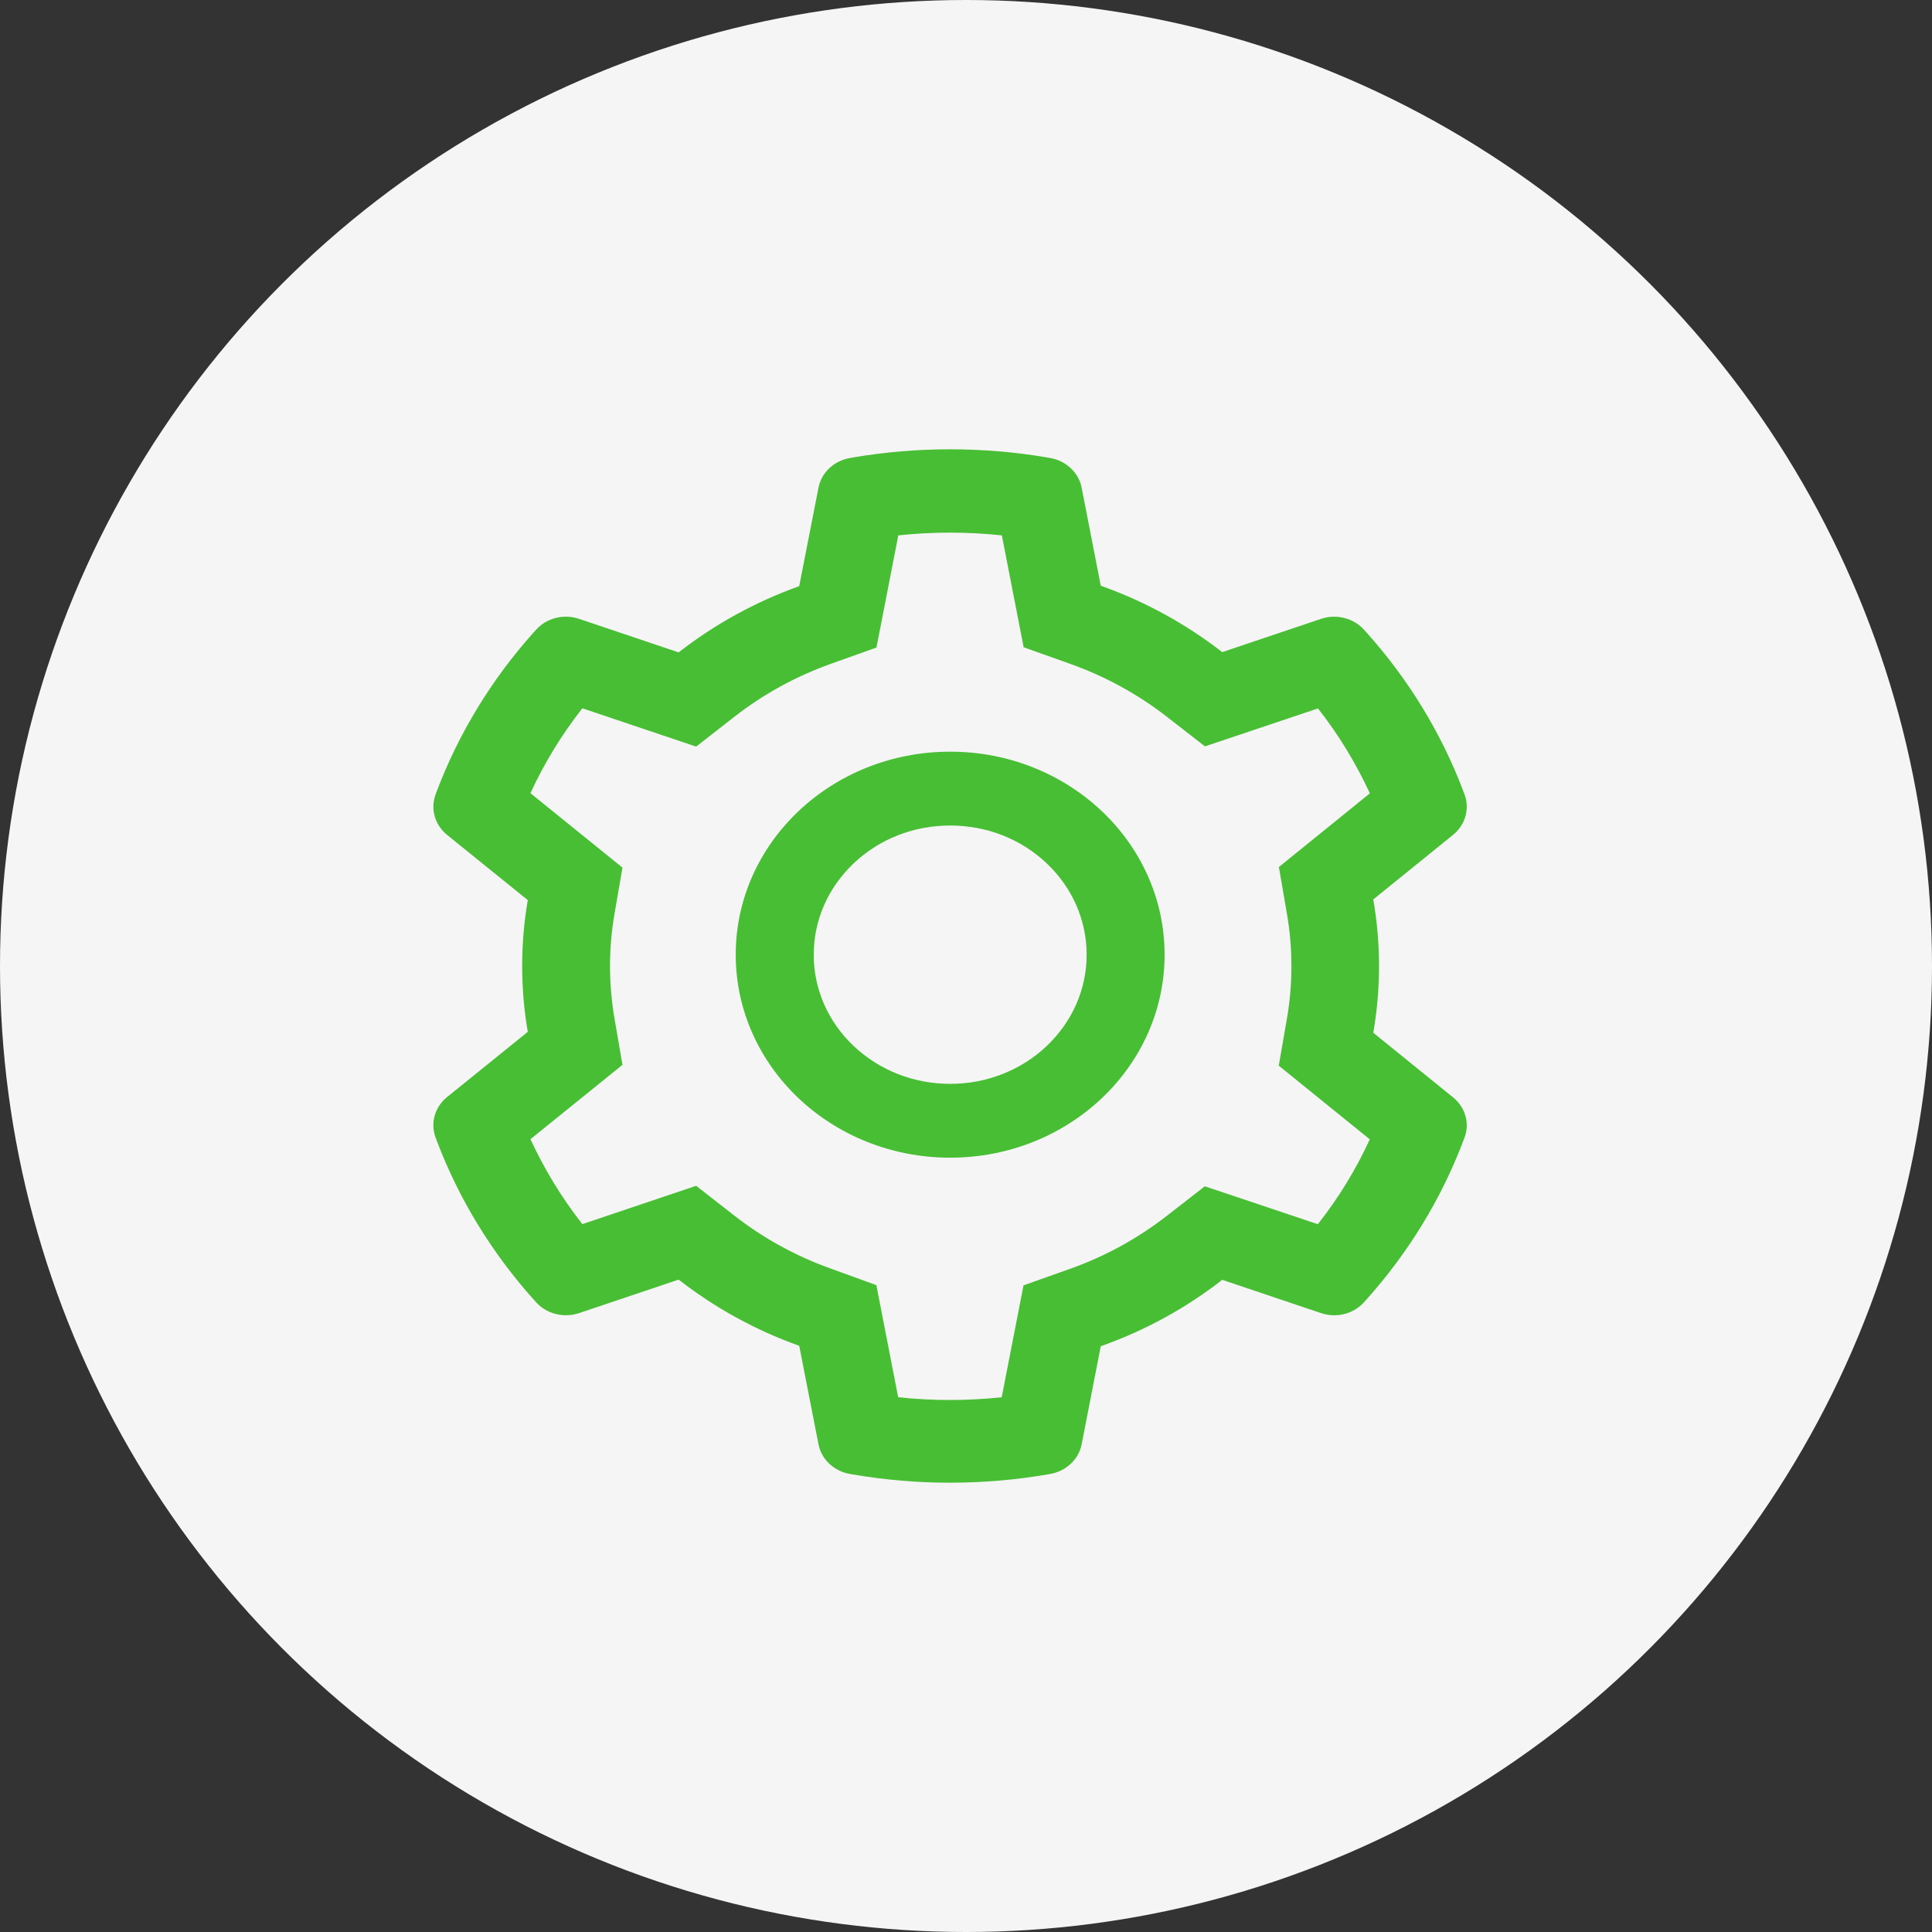 <svg width="43" height="43" viewBox="0 0 43 43" fill="none" xmlns="http://www.w3.org/2000/svg">
<rect x="0" y="0" width="43" height="43" fill="#333333" stroke="none"/>
<circle cx="21.5" cy="21.5" r="21.5" fill="#F5F5F5"/>
<path d="M32.341 24.424L30.565 22.986C30.649 22.498 30.693 22 30.693 21.502C30.693 21.004 30.649 20.506 30.565 20.018L32.341 18.581C32.475 18.472 32.571 18.328 32.616 18.166C32.661 18.005 32.653 17.834 32.594 17.677L32.569 17.61C32.08 16.317 31.348 15.117 30.408 14.07L30.359 14.016C30.245 13.889 30.093 13.798 29.923 13.755C29.753 13.711 29.574 13.717 29.407 13.772L27.203 14.514C26.389 13.883 25.481 13.385 24.499 13.036L24.074 10.854C24.042 10.689 23.957 10.538 23.832 10.421C23.707 10.303 23.548 10.224 23.374 10.194L23.301 10.181C21.888 9.94 20.402 9.94 18.989 10.181L18.916 10.194C18.743 10.224 18.583 10.303 18.458 10.421C18.333 10.538 18.249 10.689 18.217 10.854L17.788 13.046C16.814 13.395 15.908 13.893 15.104 14.52L12.883 13.772C12.717 13.717 12.537 13.71 12.367 13.754C12.197 13.797 12.045 13.889 11.931 14.016L11.882 14.07C10.943 15.118 10.211 16.317 9.721 17.61L9.697 17.677C9.575 17.998 9.675 18.357 9.949 18.581L11.747 20.034C11.663 20.516 11.622 21.009 11.622 21.5C11.622 21.992 11.663 22.485 11.747 22.965L9.949 24.418C9.815 24.527 9.719 24.672 9.674 24.833C9.629 24.994 9.637 25.165 9.697 25.322L9.721 25.389C10.212 26.683 10.939 27.876 11.882 28.929L11.931 28.983C12.045 29.11 12.197 29.201 12.367 29.244C12.537 29.288 12.717 29.282 12.883 29.227L15.104 28.48C15.912 29.108 16.815 29.607 17.788 29.953L18.217 32.145C18.249 32.31 18.333 32.461 18.458 32.578C18.583 32.696 18.743 32.775 18.916 32.805L18.989 32.818C20.415 33.061 21.875 33.061 23.301 32.818L23.374 32.805C23.548 32.775 23.707 32.696 23.832 32.578C23.957 32.461 24.042 32.31 24.074 32.145L24.499 29.963C25.481 29.615 26.394 29.116 27.203 28.485L29.407 29.227C29.573 29.282 29.753 29.289 29.924 29.245C30.093 29.201 30.245 29.11 30.359 28.983L30.408 28.929C31.352 27.874 32.078 26.683 32.569 25.389L32.594 25.322C32.716 25.006 32.615 24.647 32.341 24.424ZM28.64 20.321C28.708 20.709 28.743 21.107 28.743 21.505C28.743 21.903 28.708 22.3 28.64 22.688L28.461 23.718L30.487 25.358C30.18 26.028 29.792 26.662 29.331 27.247L26.815 26.403L25.964 27.065C25.316 27.568 24.594 27.964 23.813 28.241L22.78 28.608L22.295 31.098C21.529 31.18 20.756 31.18 19.99 31.098L19.505 28.603L18.48 28.231C17.707 27.953 16.988 27.558 16.346 27.057L15.494 26.392L12.961 27.245C12.501 26.657 12.115 26.023 11.806 25.355L13.854 23.7L13.677 22.673C13.612 22.29 13.577 21.895 13.577 21.505C13.577 21.112 13.61 20.719 13.677 20.337L13.854 19.31L11.806 17.654C12.113 16.984 12.501 16.352 12.961 15.764L15.494 16.617L16.346 15.952C16.988 15.451 17.707 15.056 18.48 14.779L19.507 14.412L19.993 11.916C20.755 11.834 21.533 11.834 22.298 11.916L22.783 14.406L23.816 14.774C24.594 15.051 25.318 15.446 25.966 15.949L26.818 16.612L29.334 15.767C29.795 16.355 30.18 16.989 30.489 17.657L28.464 19.297L28.64 20.321ZM21.148 16.73C18.512 16.73 16.375 18.753 16.375 21.248C16.375 23.743 18.512 25.766 21.148 25.766C23.784 25.766 25.92 23.743 25.92 21.248C25.92 18.753 23.784 16.73 21.148 16.73ZM23.296 23.281C23.014 23.549 22.679 23.761 22.311 23.905C21.942 24.05 21.547 24.124 21.148 24.123C20.337 24.123 19.575 23.823 19 23.281C18.718 23.014 18.494 22.698 18.341 22.349C18.189 22 18.11 21.626 18.111 21.248C18.111 20.48 18.428 19.759 19 19.215C19.575 18.671 20.337 18.373 21.148 18.373C21.959 18.373 22.721 18.671 23.296 19.215C23.578 19.481 23.802 19.798 23.955 20.147C24.107 20.496 24.186 20.87 24.185 21.248C24.185 22.015 23.868 22.737 23.296 23.281Z" fill="#28B411" fill-opacity="0.85"/>
</svg>
